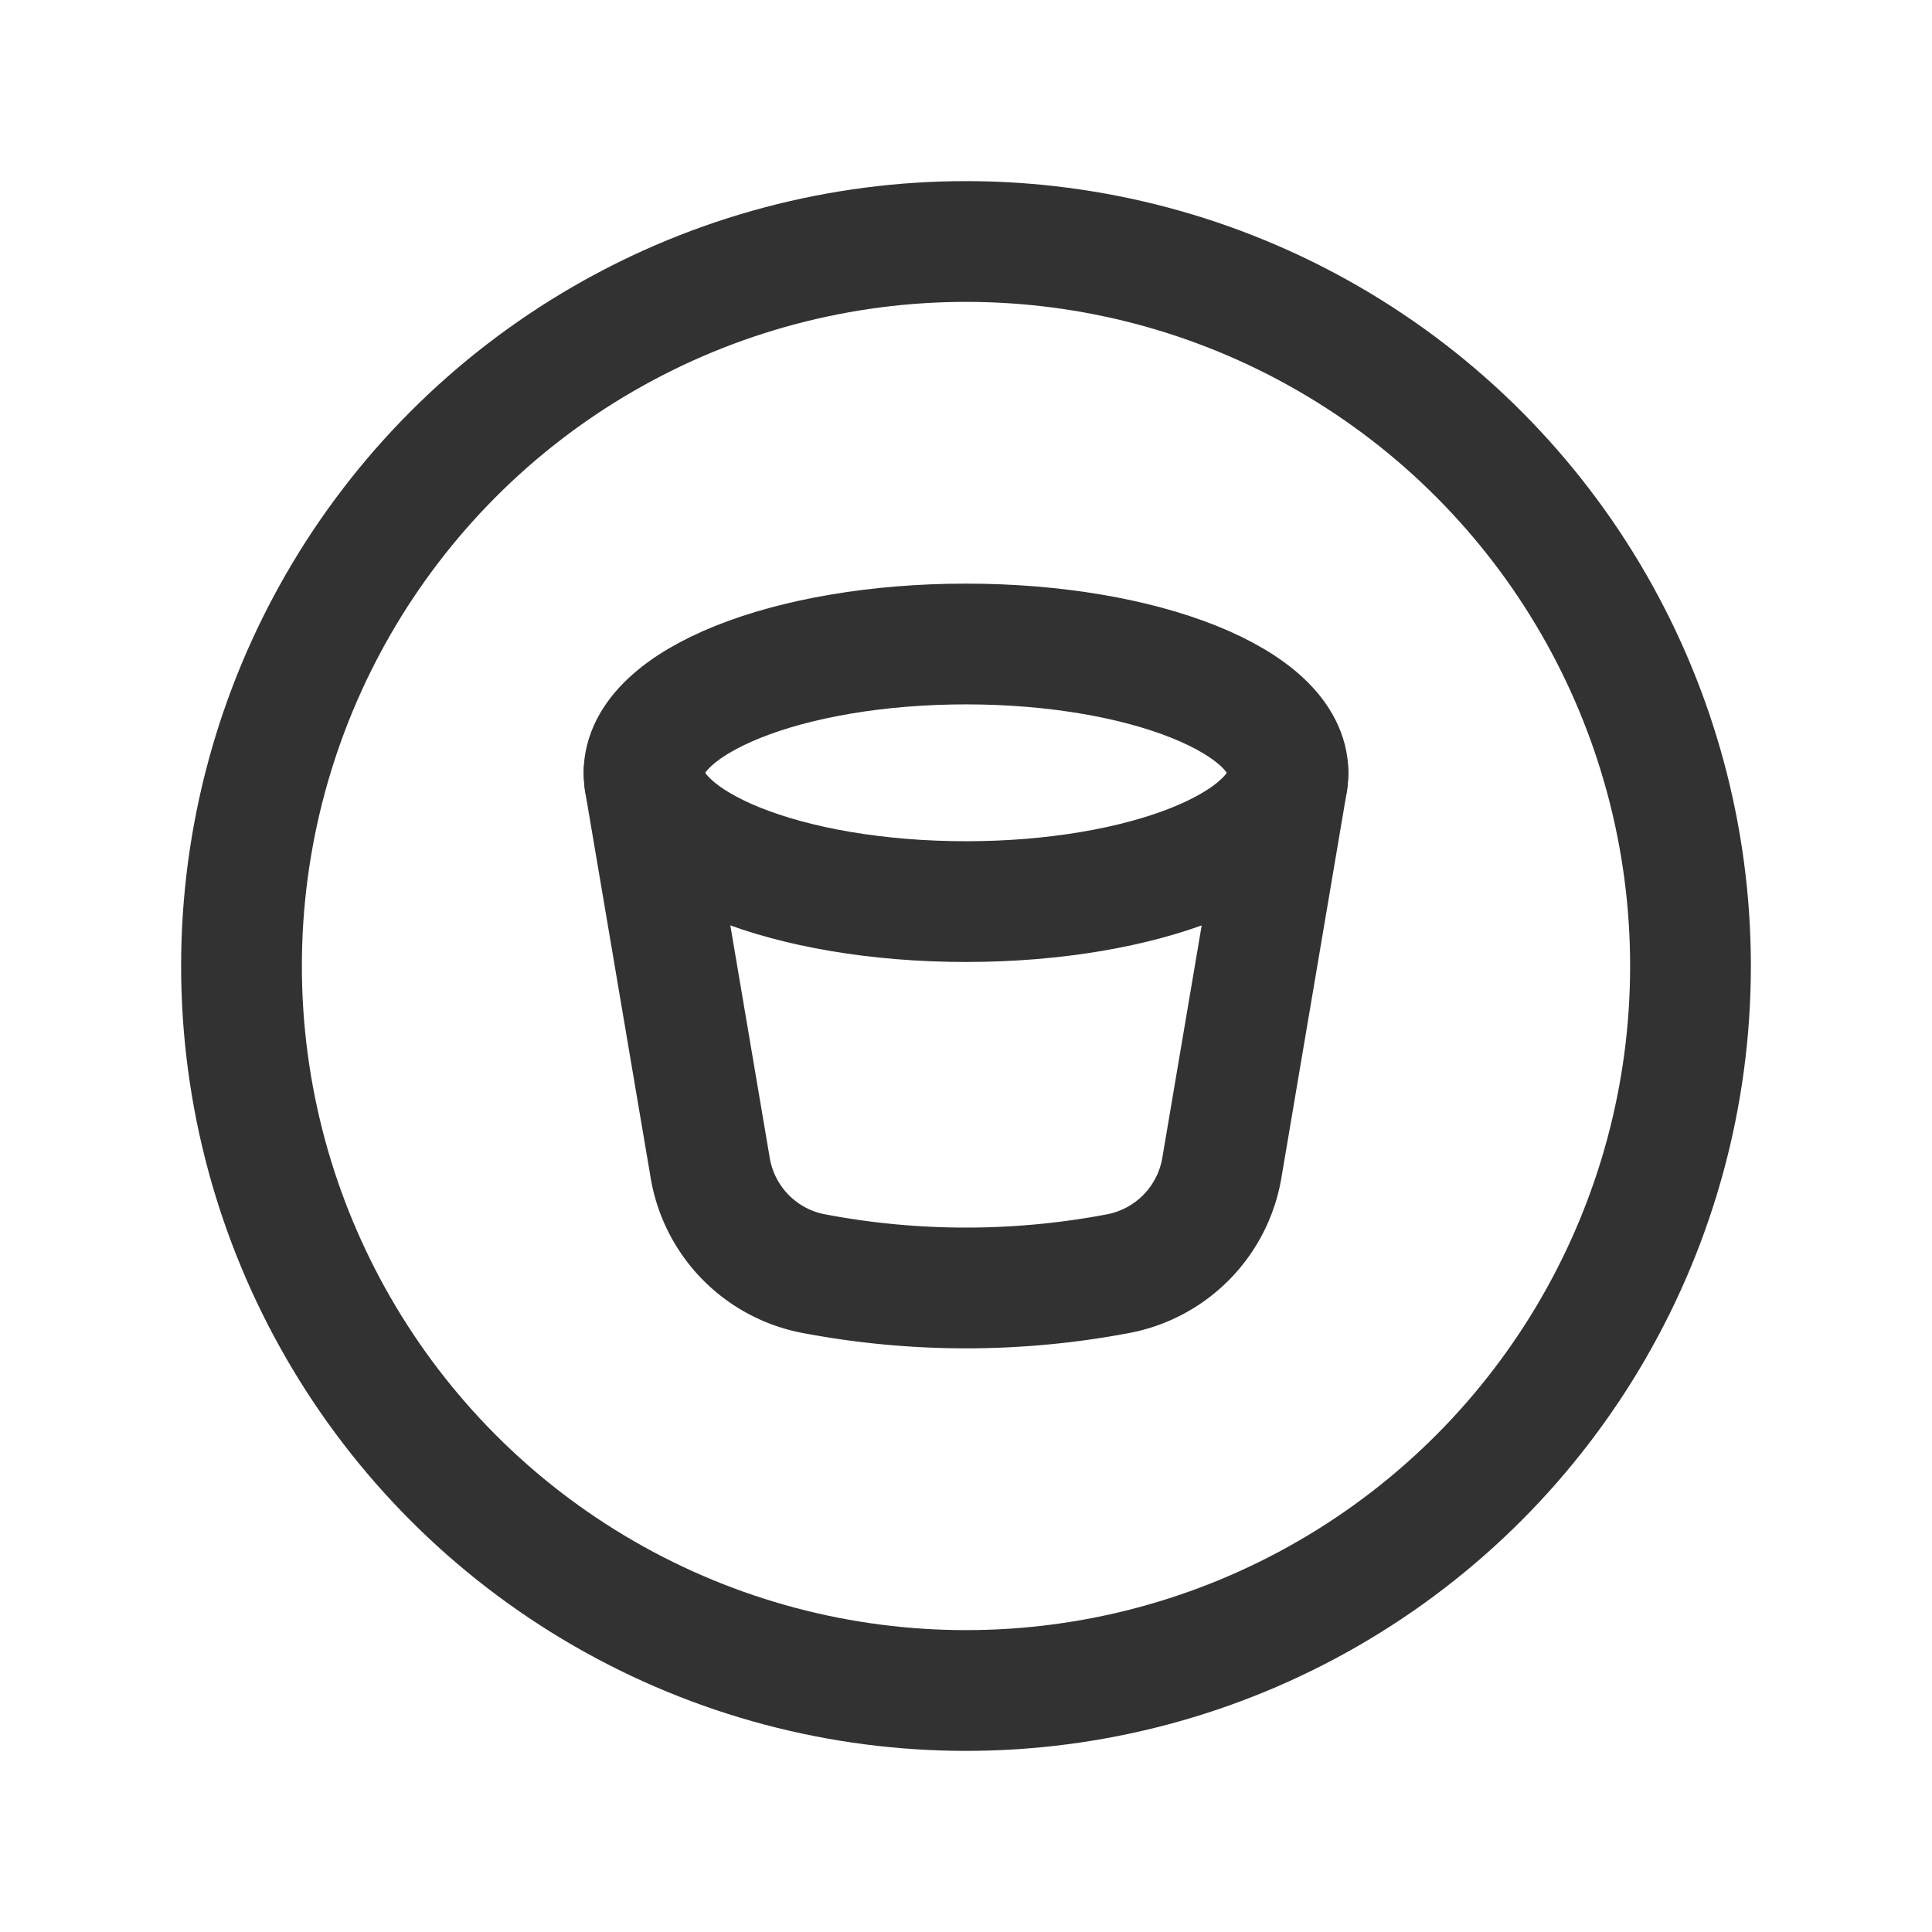 <svg id="Layer_3" data-name="Layer 3" xmlns="http://www.w3.org/2000/svg" viewBox="0 0 24 24"><path d="M0,0H24V24H0Z" fill="none"/><circle cx="12" cy="12" r="9" fill="none" stroke="#323232" stroke-linecap="round" stroke-linejoin="round" stroke-width="1.5"/><path d="M8,9.6C8,8.716,9.791,8,12,8s4,.716,4,1.6" fill="none" stroke="#323232" stroke-linecap="round" stroke-linejoin="round" stroke-width="1.5"/><path d="M16,9.6c0,.884-1.791,1.6-4,1.6s-4-.716-4-1.6" fill="none" stroke="#323232" stroke-linecap="round" stroke-linejoin="round" stroke-width="1.5"/><path d="M15.992,9.704l-.814,4.805A1.611,1.611,0,0,1,13.905,15.819a10.137,10.137,0,0,1-3.81 0,1.608,1.608,0,0,1-1.272-1.308c-.253-1.492-.713-4.206-.815-4.807" fill="none" stroke="#323232" stroke-linecap="round" stroke-linejoin="round" stroke-width="1.5"/></svg>